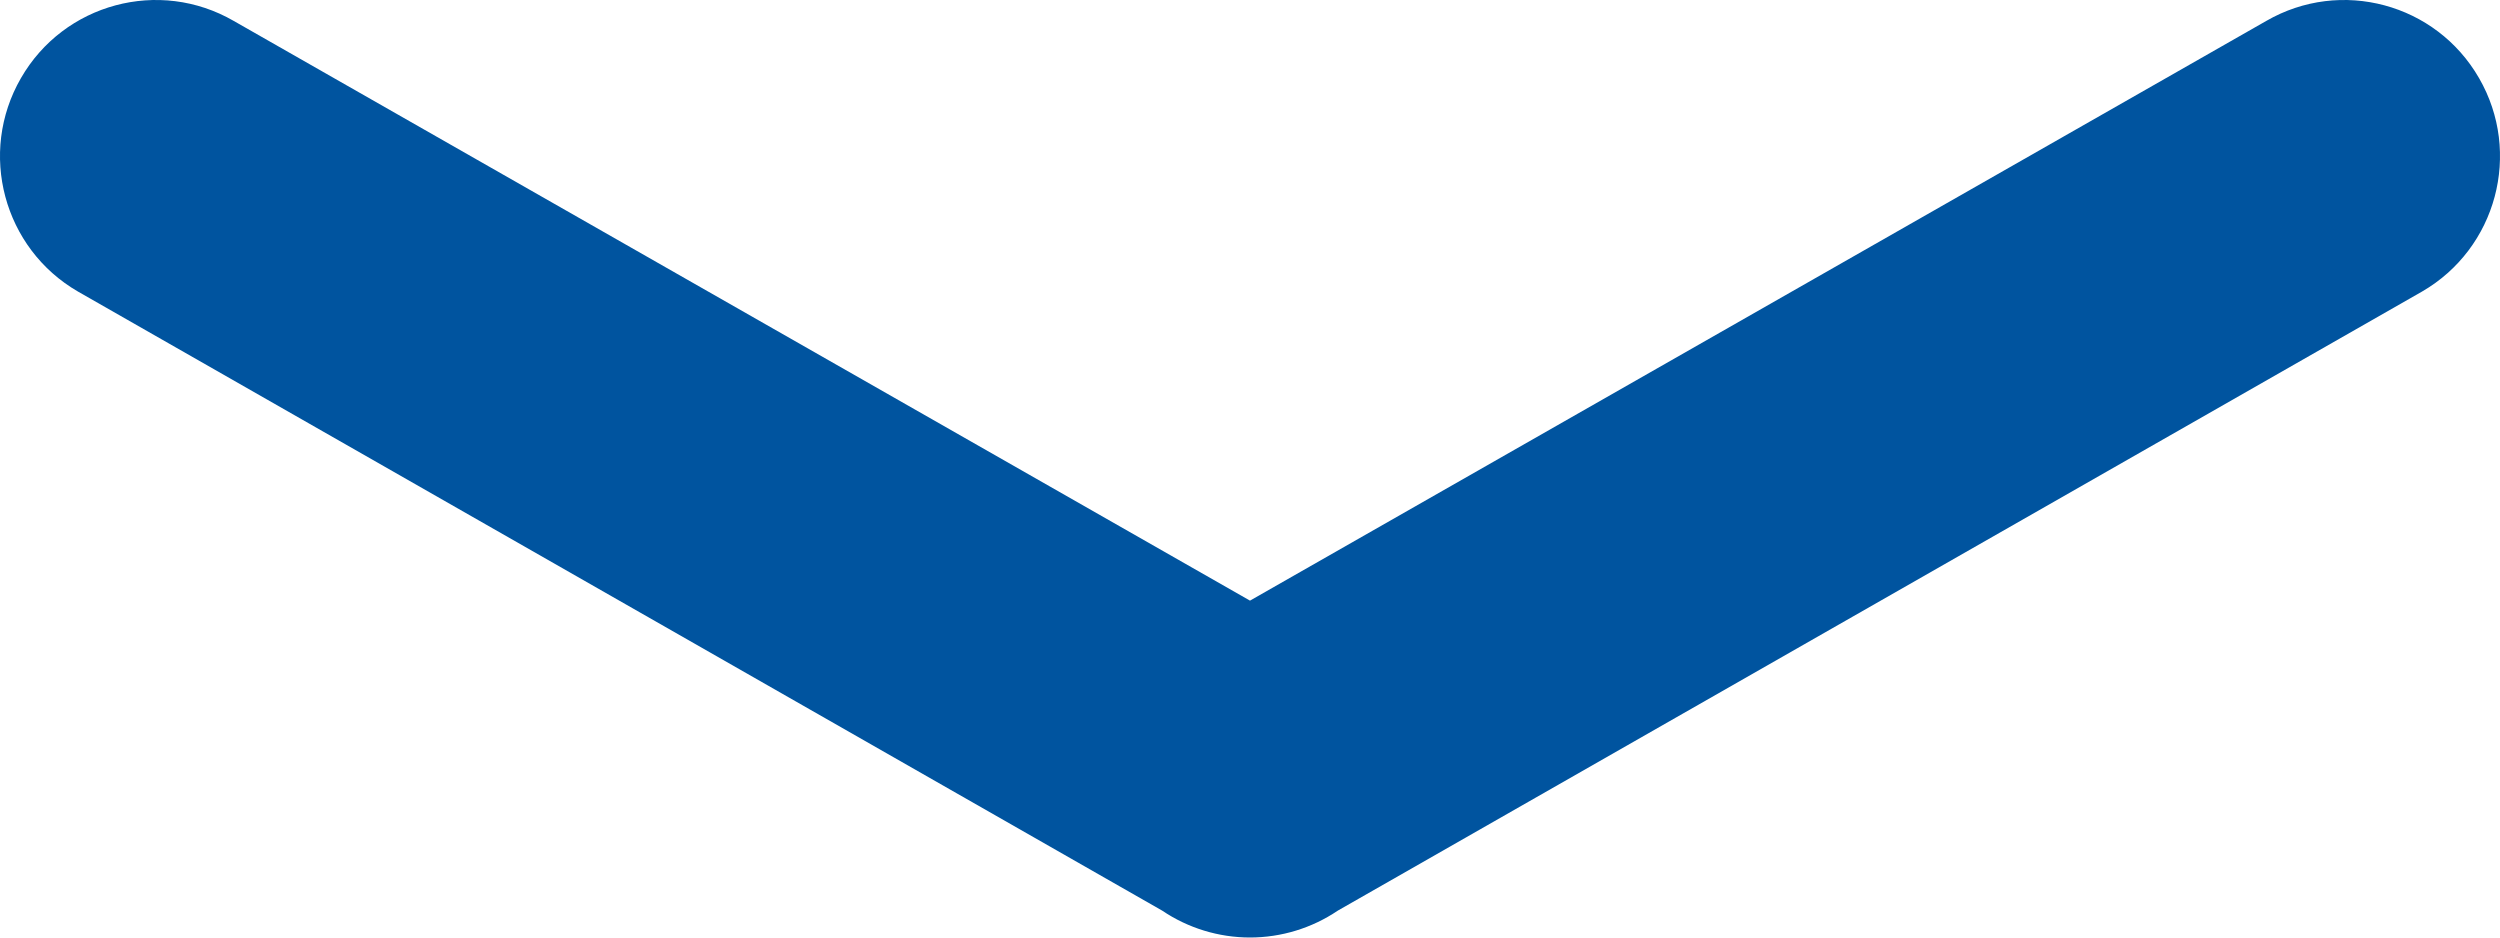 <svg width="16" height="6" viewBox="0 0 16 6" fill="none" xmlns="http://www.w3.org/2000/svg">
<path d="M1.496 0.134C1.019 -0.142 0.409 0.022 0.134 0.5C-0.142 0.978 0.022 1.59 0.499 1.866L7.438 5.828C7.604 5.94 7.8 6 8 6C8.2 6 8.396 5.94 8.562 5.828L15.501 1.866C15.978 1.59 16.142 0.978 15.866 0.5C15.591 0.022 14.981 -0.142 14.504 0.134L8 3.844L1.496 0.134Z" fill="#00549F"/>
</svg>
